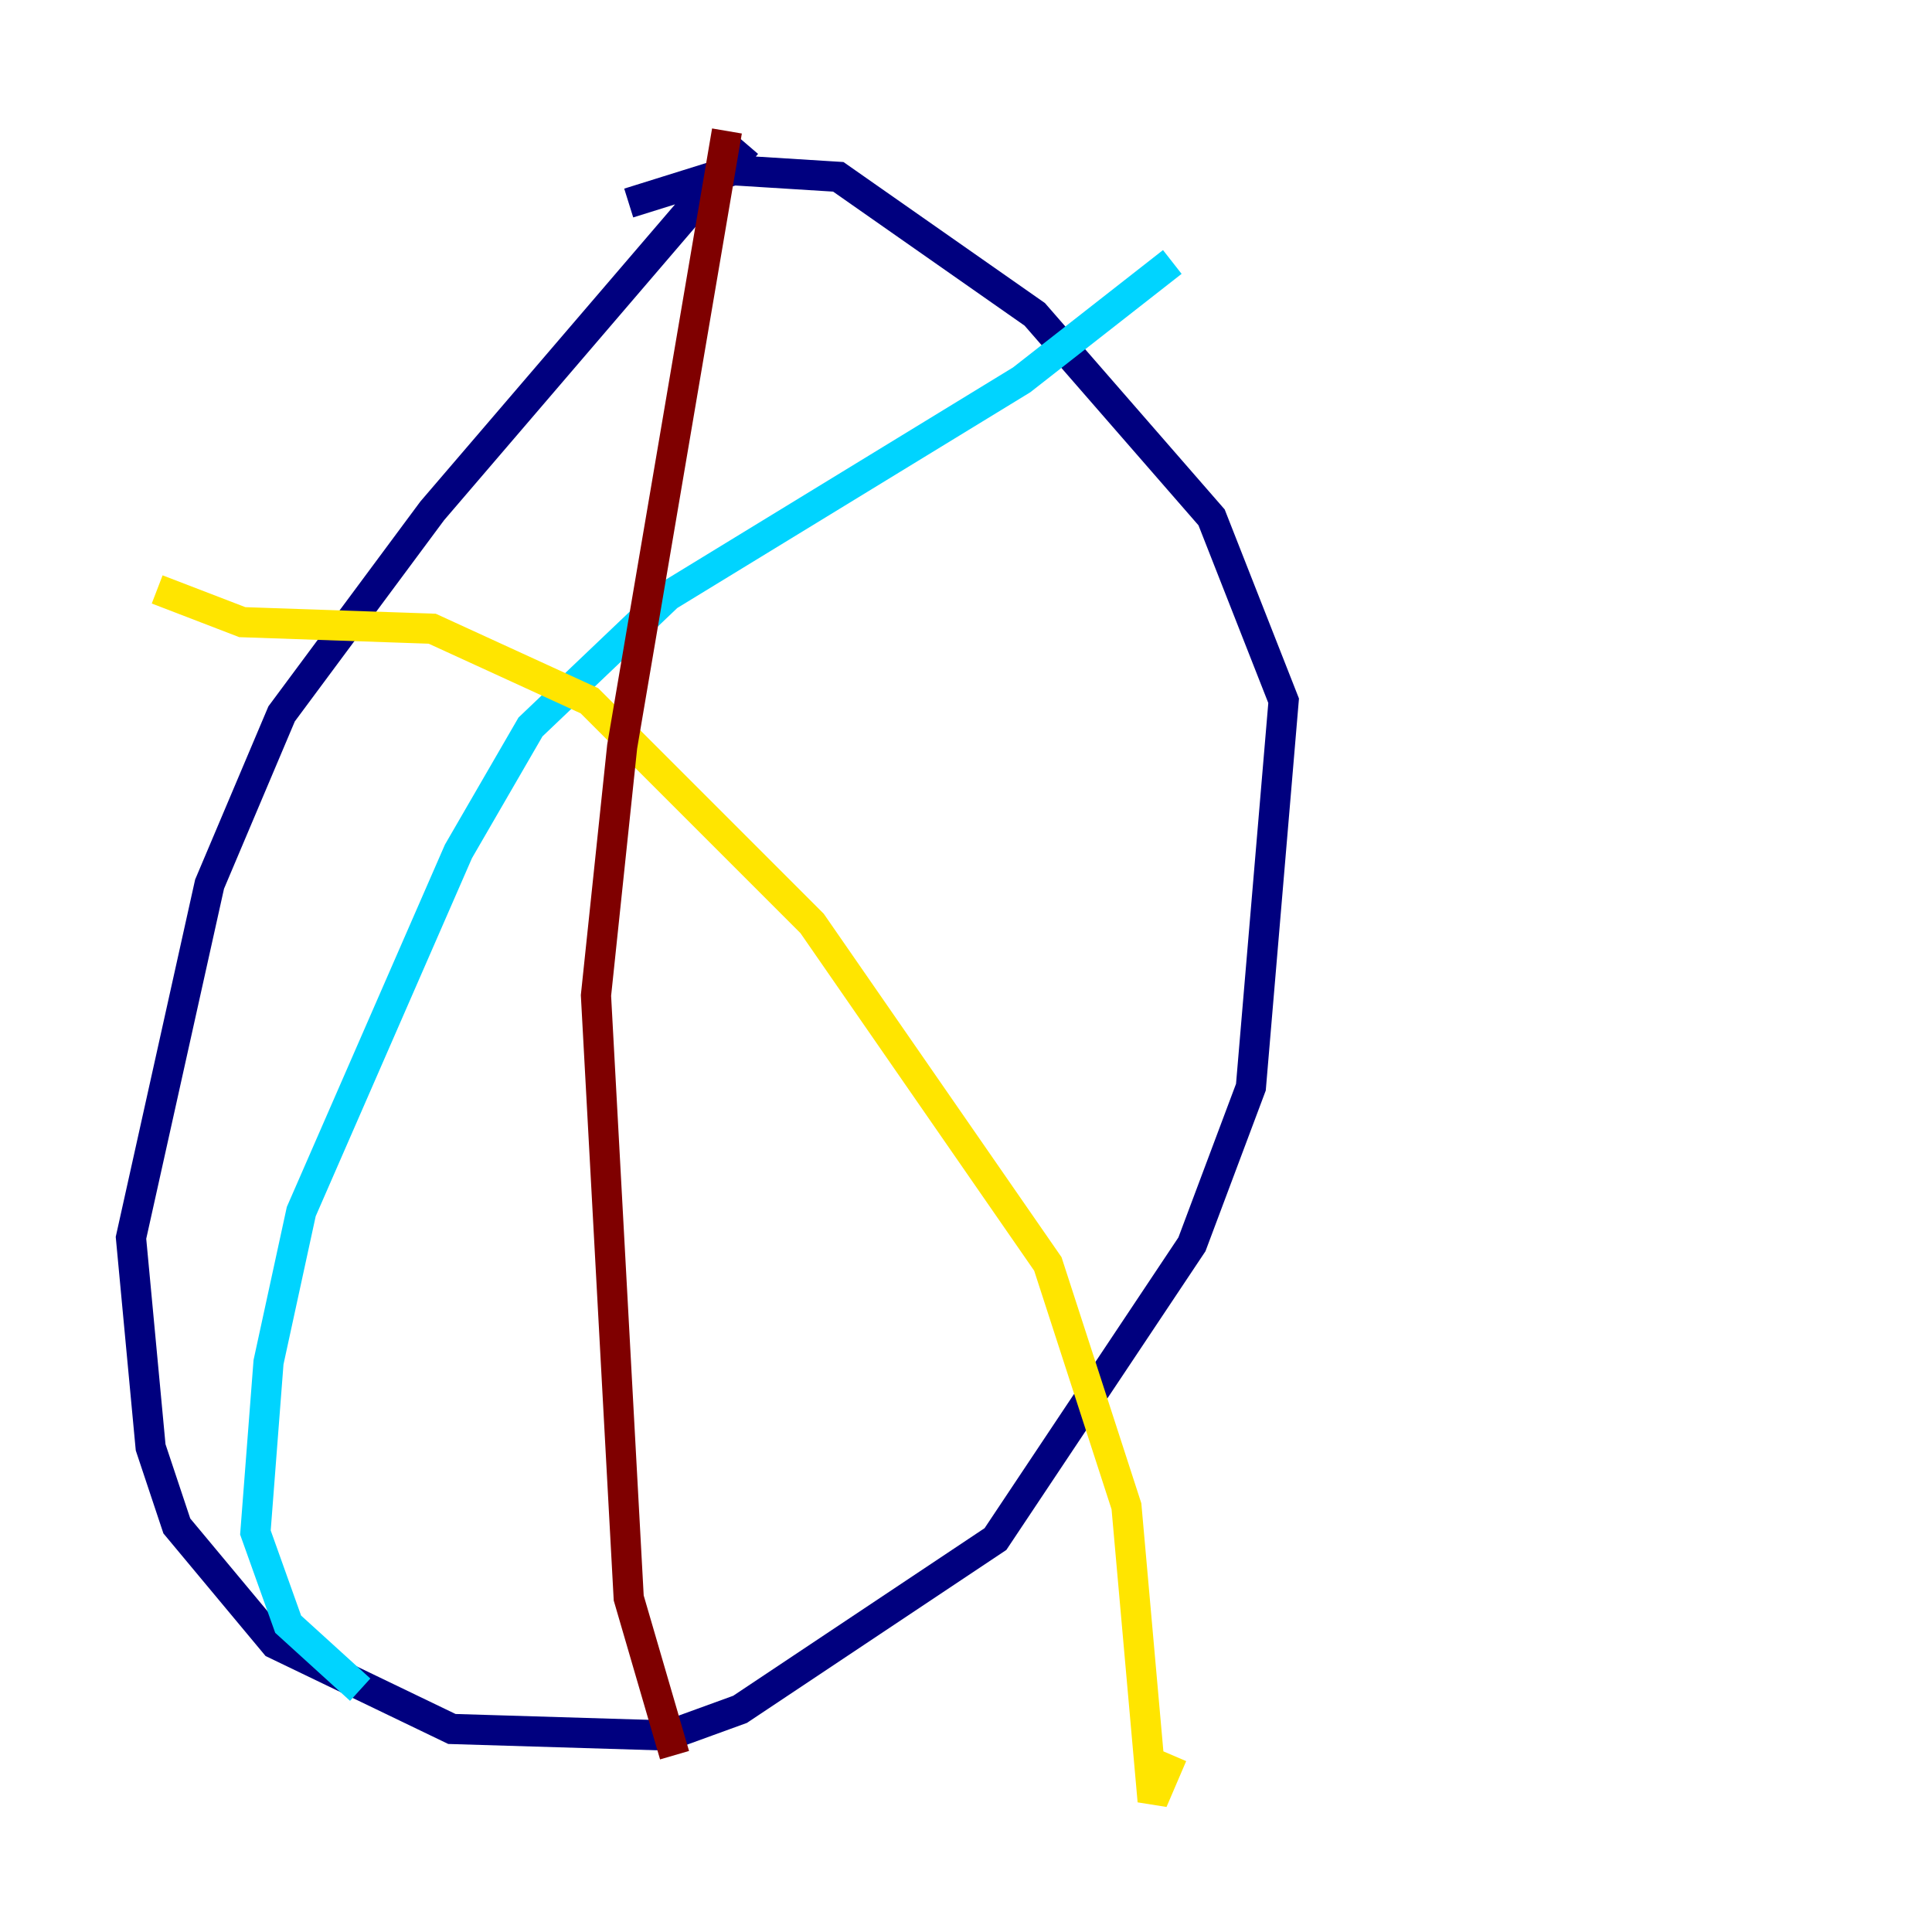<?xml version="1.0" encoding="utf-8" ?>
<svg baseProfile="tiny" height="128" version="1.2" viewBox="0,0,128,128" width="128" xmlns="http://www.w3.org/2000/svg" xmlns:ev="http://www.w3.org/2001/xml-events" xmlns:xlink="http://www.w3.org/1999/xlink"><defs /><polyline fill="none" points="49.464,9.546 28.637,33.844 18.658,47.295 13.885,58.576 8.678,82.007 9.98,95.891 11.715,101.098 18.224,108.909 29.939,114.549 44.258,114.983 49.031,113.248 65.953,101.966 78.969,82.441 82.875,72.027 85.044,46.427 80.271,34.278 68.556,20.827 55.539,11.715 48.597,11.281 41.654,13.451" stroke="#00007f" stroke-width="2" /><polyline fill="none" points="77.668,17.356 67.688,25.166 44.258,39.485 35.146,48.163 30.373,56.407 19.959,80.271 17.79,90.251 16.922,101.532 19.091,107.607 23.864,111.946" stroke="#00d4ff" stroke-width="2" /><polyline fill="none" points="10.414,39.051 16.054,41.22 28.637,41.654 39.051,46.427 53.803,61.18 69.424,83.742 74.63,99.797 76.366,119.322 77.668,116.285" stroke="#ffe500" stroke-width="2" /><polyline fill="none" points="44.691,116.285 41.654,105.871 39.485,65.953 41.22,49.464 48.163,8.678" stroke="#7f0000" stroke-width="2" /></svg>